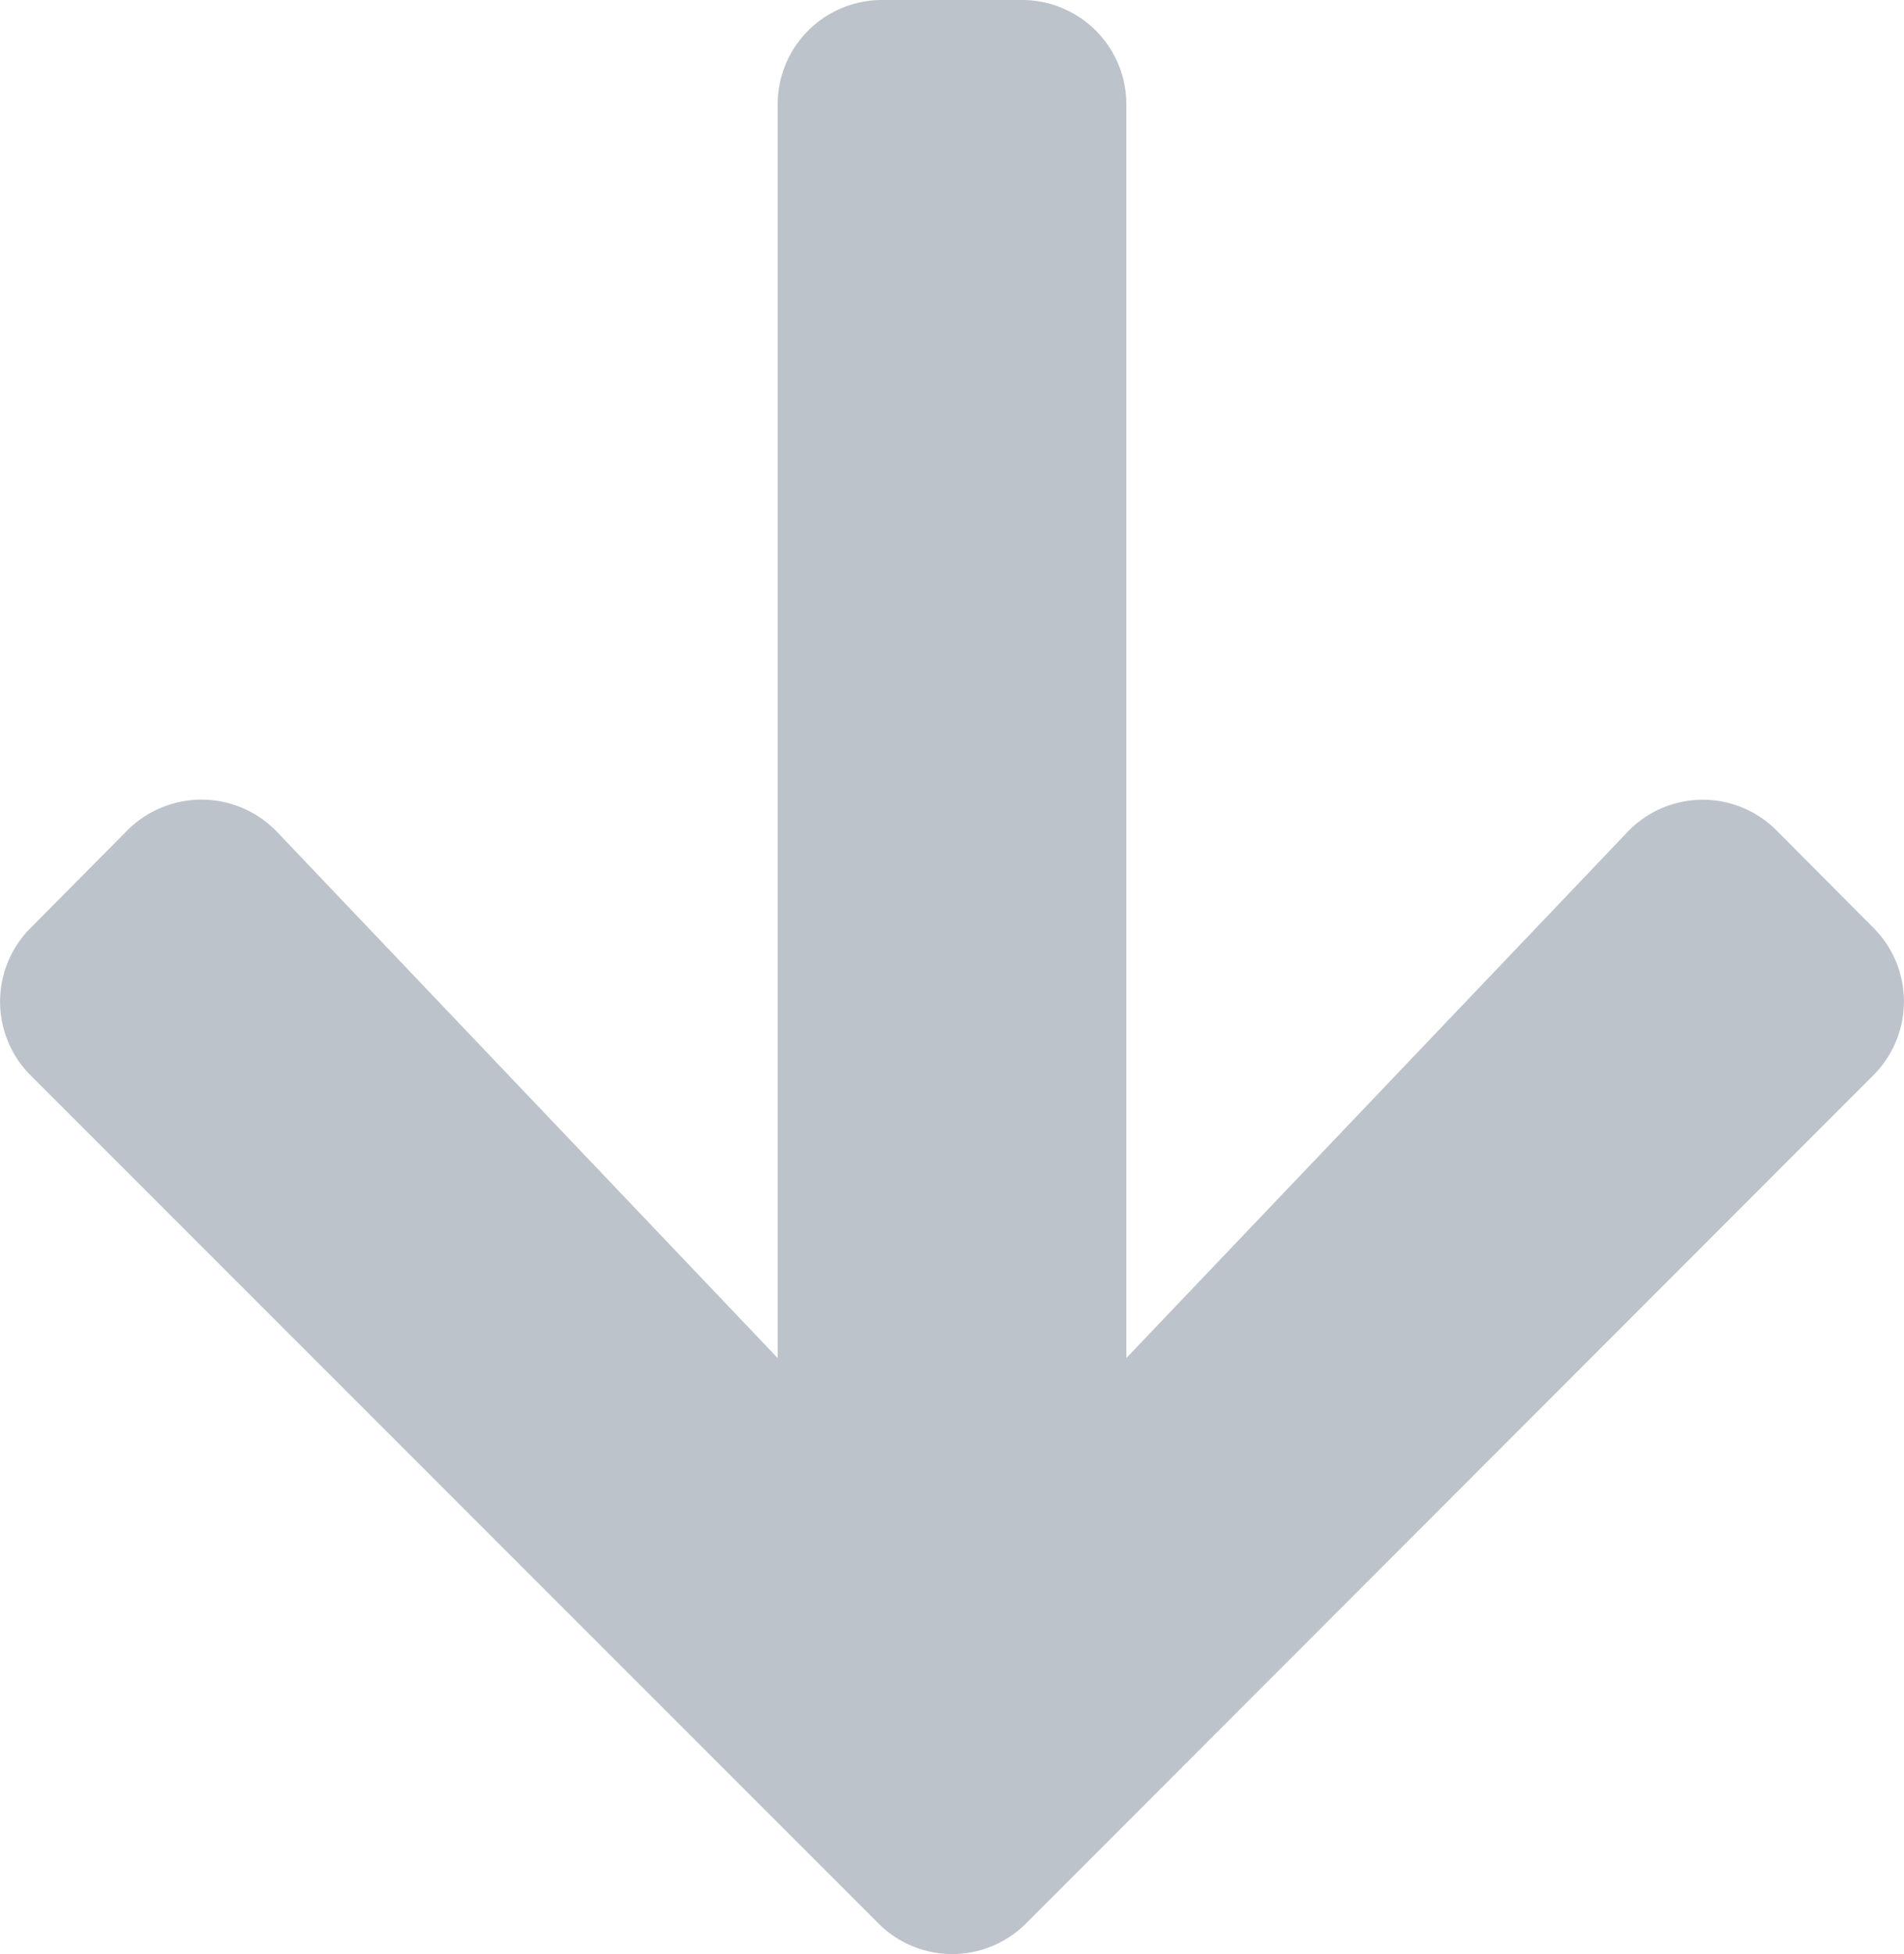 <svg xmlns="http://www.w3.org/2000/svg" width="11.929" height="12.239" viewBox="0 0 11.929 12.239"><path d="M5.2.8,5.81.193a.653.653,0,0,1,.926,0L12.047,5.5a.653.653,0,0,1,0,.926l-5.31,5.31a.653.653,0,0,1-.926,0L5.2,11.13a.656.656,0,0,1,.011-.937L8.506,7.057H.656A.654.654,0,0,1,0,6.4V5.528a.654.654,0,0,1,.656-.656H8.506L5.215,1.736A.652.652,0,0,1,5.2.8Z" transform="translate(11.929) rotate(90)" fill="#bdc3ca"/></svg>